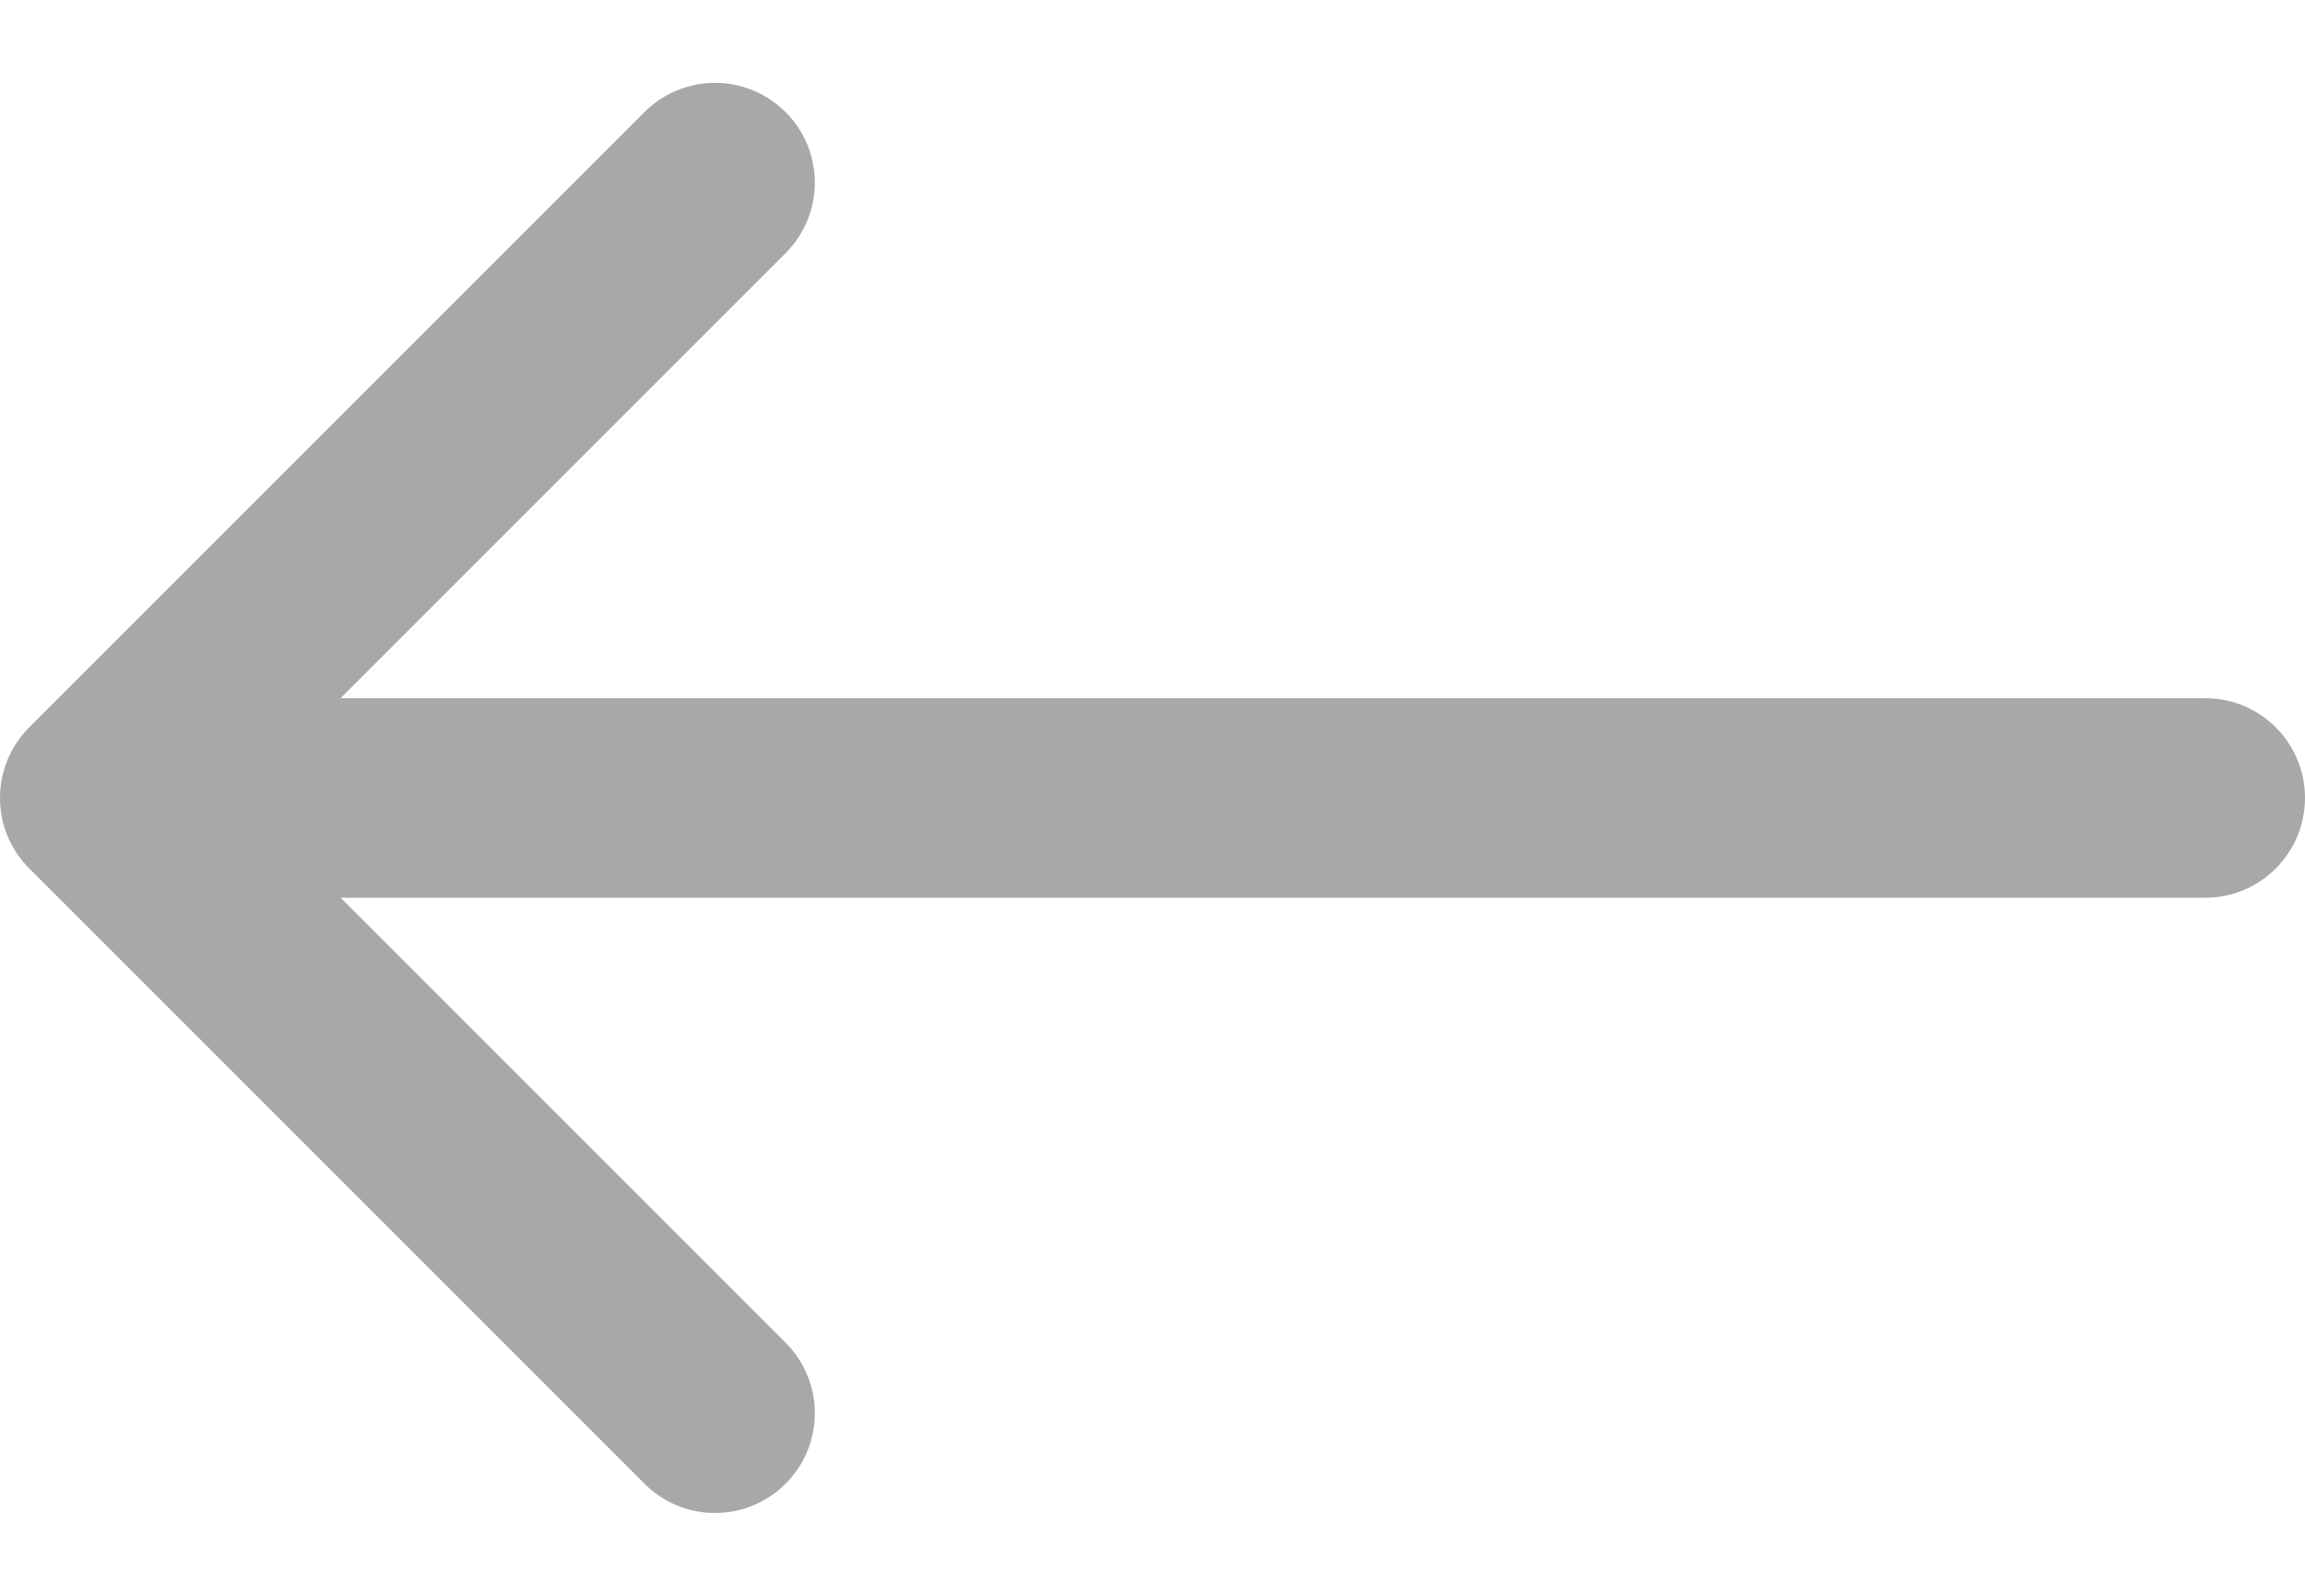 <svg width="26" height="18" viewBox="0 0 26 18" fill="none" xmlns="http://www.w3.org/2000/svg">
<path d="M24.875 7.875H3.842L8.861 2.856C9.301 2.416 9.301 1.704 8.861 1.264C8.421 0.825 7.709 0.825 7.27 1.264L0.33 8.204C-0.11 8.644 -0.11 9.357 0.33 9.796L7.27 16.736C7.489 16.956 7.777 17.066 8.065 17.066C8.353 17.066 8.641 16.956 8.861 16.736C9.301 16.297 9.301 15.584 8.861 15.145L3.842 10.126H24.875C25.496 10.126 26 9.622 26 9C26 8.379 25.496 7.875 24.875 7.875Z" fill="#A8A8A8"/>
</svg>
